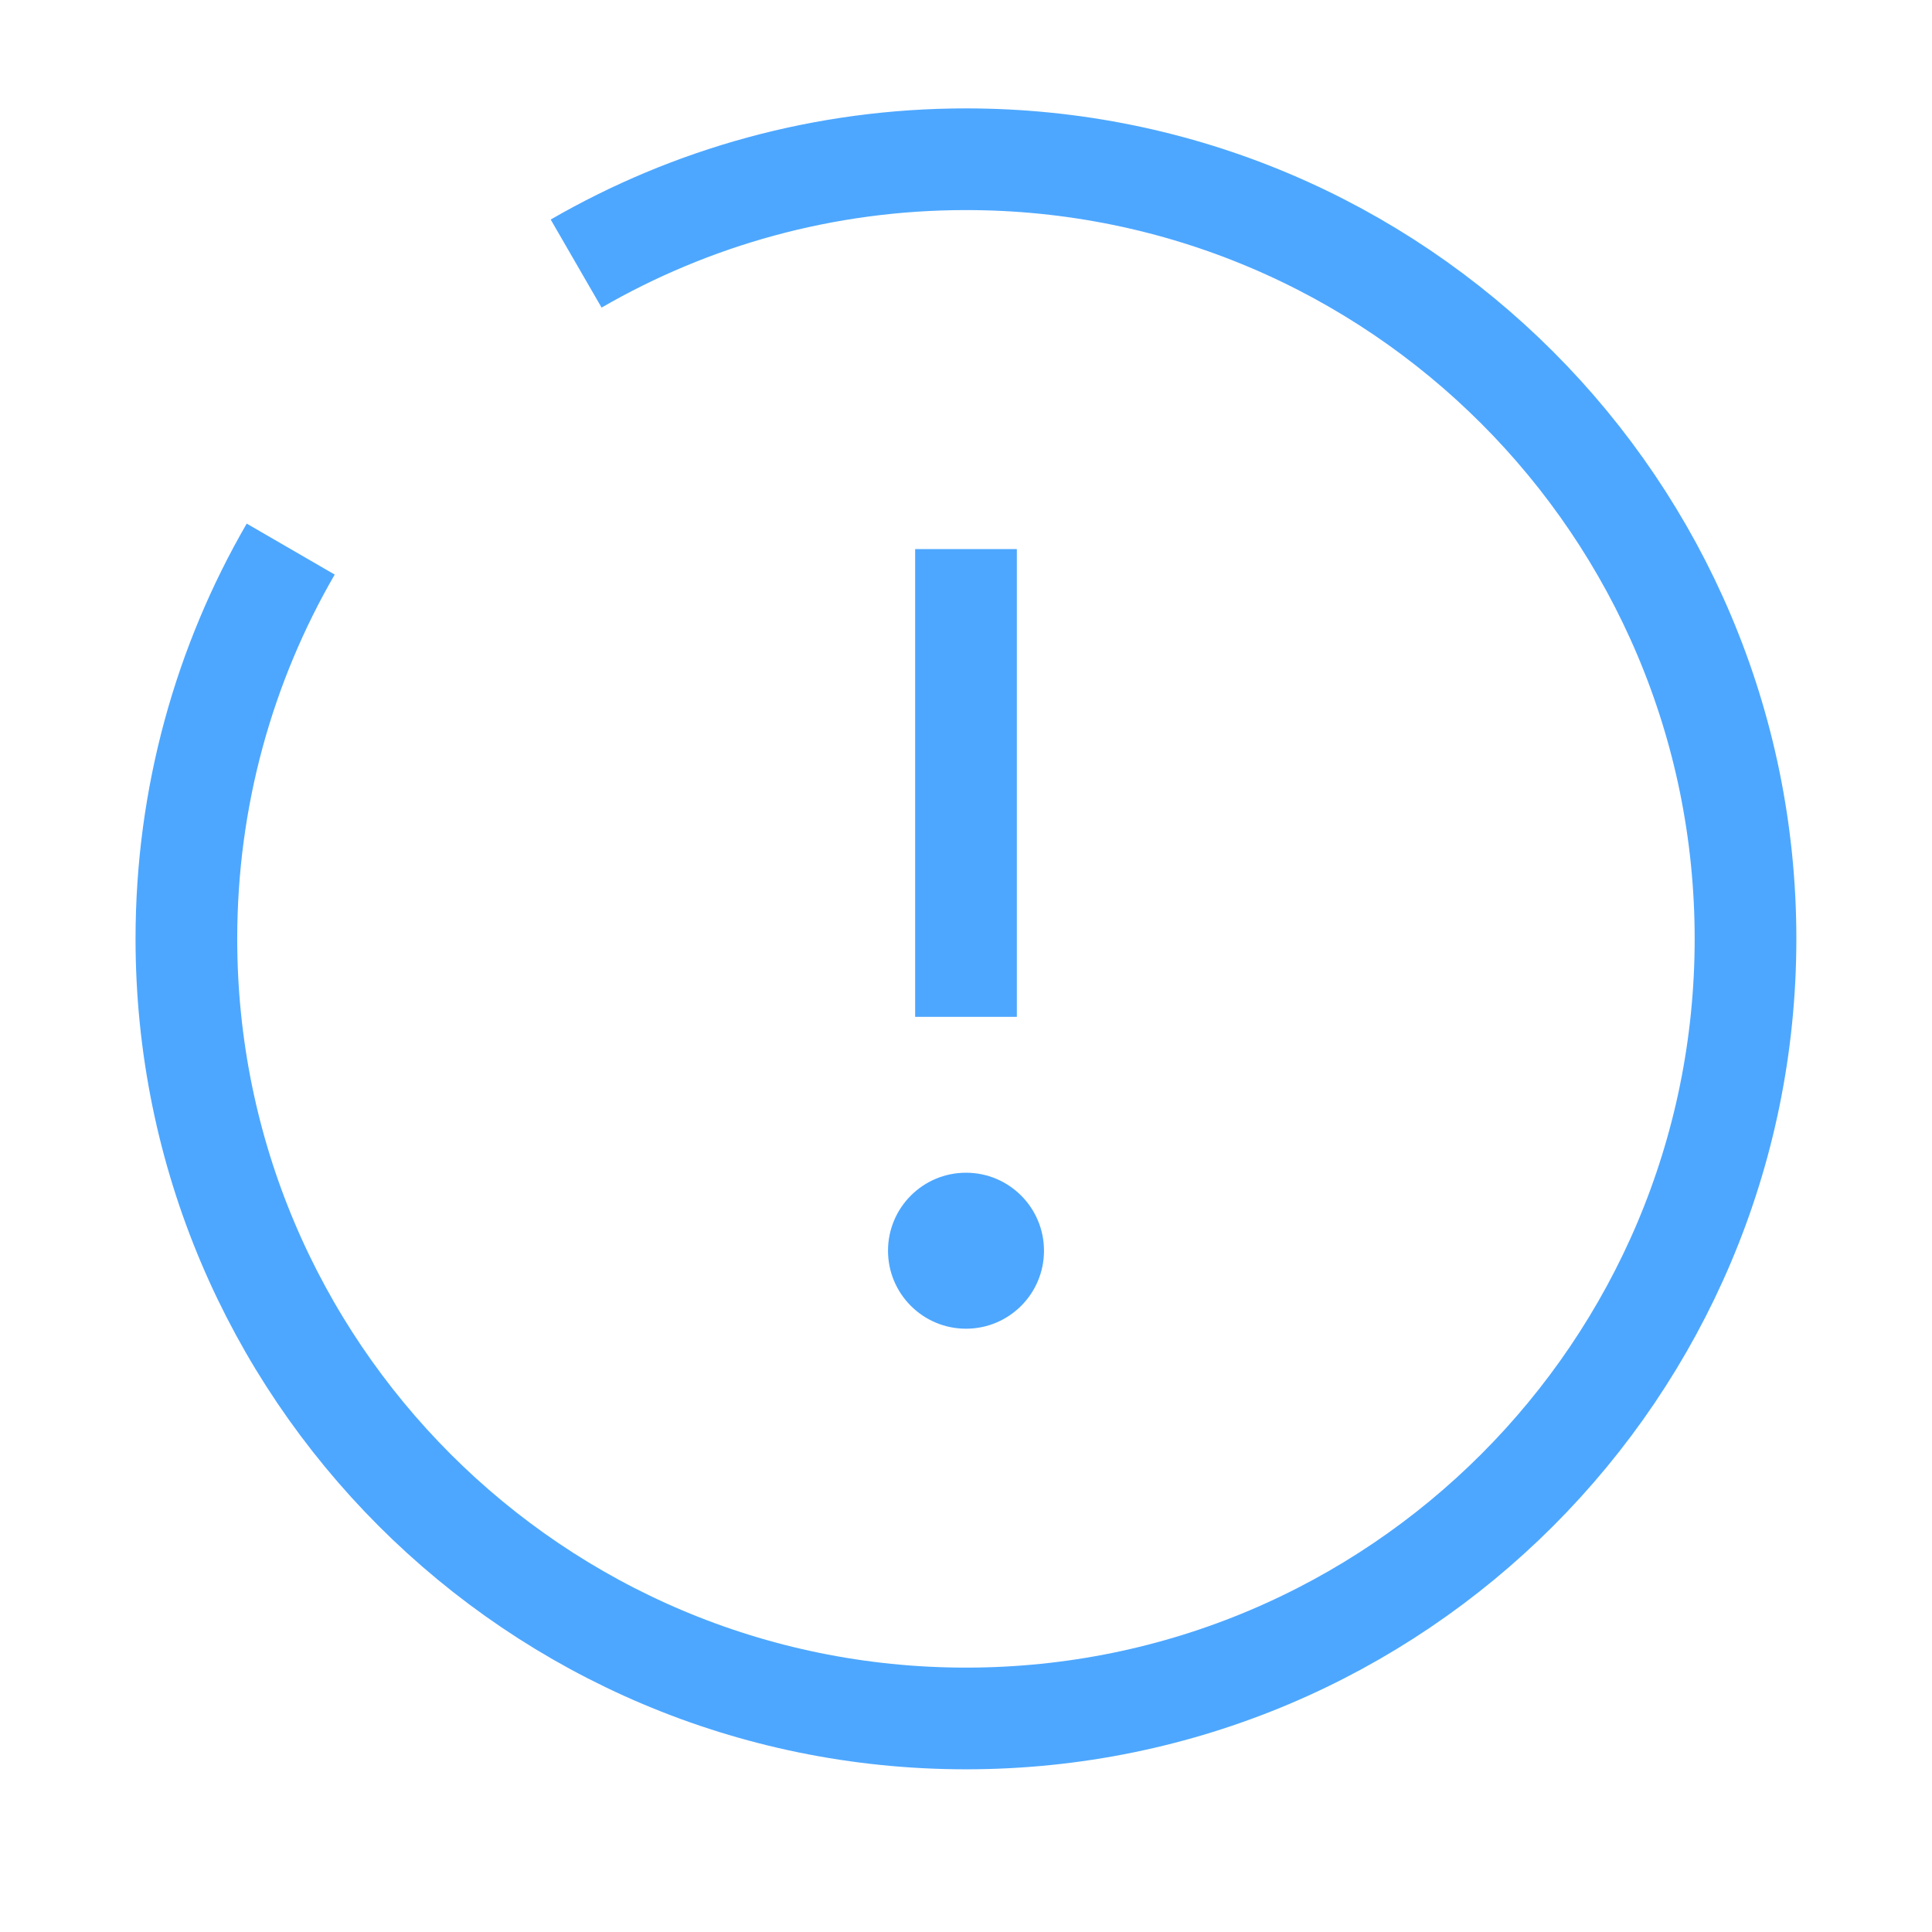 <svg width="19" height="19" viewBox="0 0 19 19" fill="none" xmlns="http://www.w3.org/2000/svg">
<g clip-path="url(#clip0_182_9756)">
<path d="M9.5 5.4V10" stroke="#4DA7FF" strokeWidth="1.15" strokeLinecap="round"/>
<circle cx="9.5" cy="12.3" r="0.767" fill="#4DA7FF"/>
<path d="M5.666 2.592C6.794 1.94 8.103 1.566 9.5 1.566C13.734 1.566 17.166 4.999 17.166 9.233C17.166 13.467 13.734 16.9 9.5 16.9C5.265 16.9 1.833 13.467 1.833 9.233C1.833 7.837 2.206 6.527 2.859 5.4" stroke="#4DA7FF" strokeWidth="1.15" strokeLinecap="round"/>
</g>
<defs>
<clipPath id="clip0_182_9756">
<rect width="18.4" height="18.4" fill="white" transform="translate(0.3 0.033)"/>
</clipPath>
</defs>
</svg>
